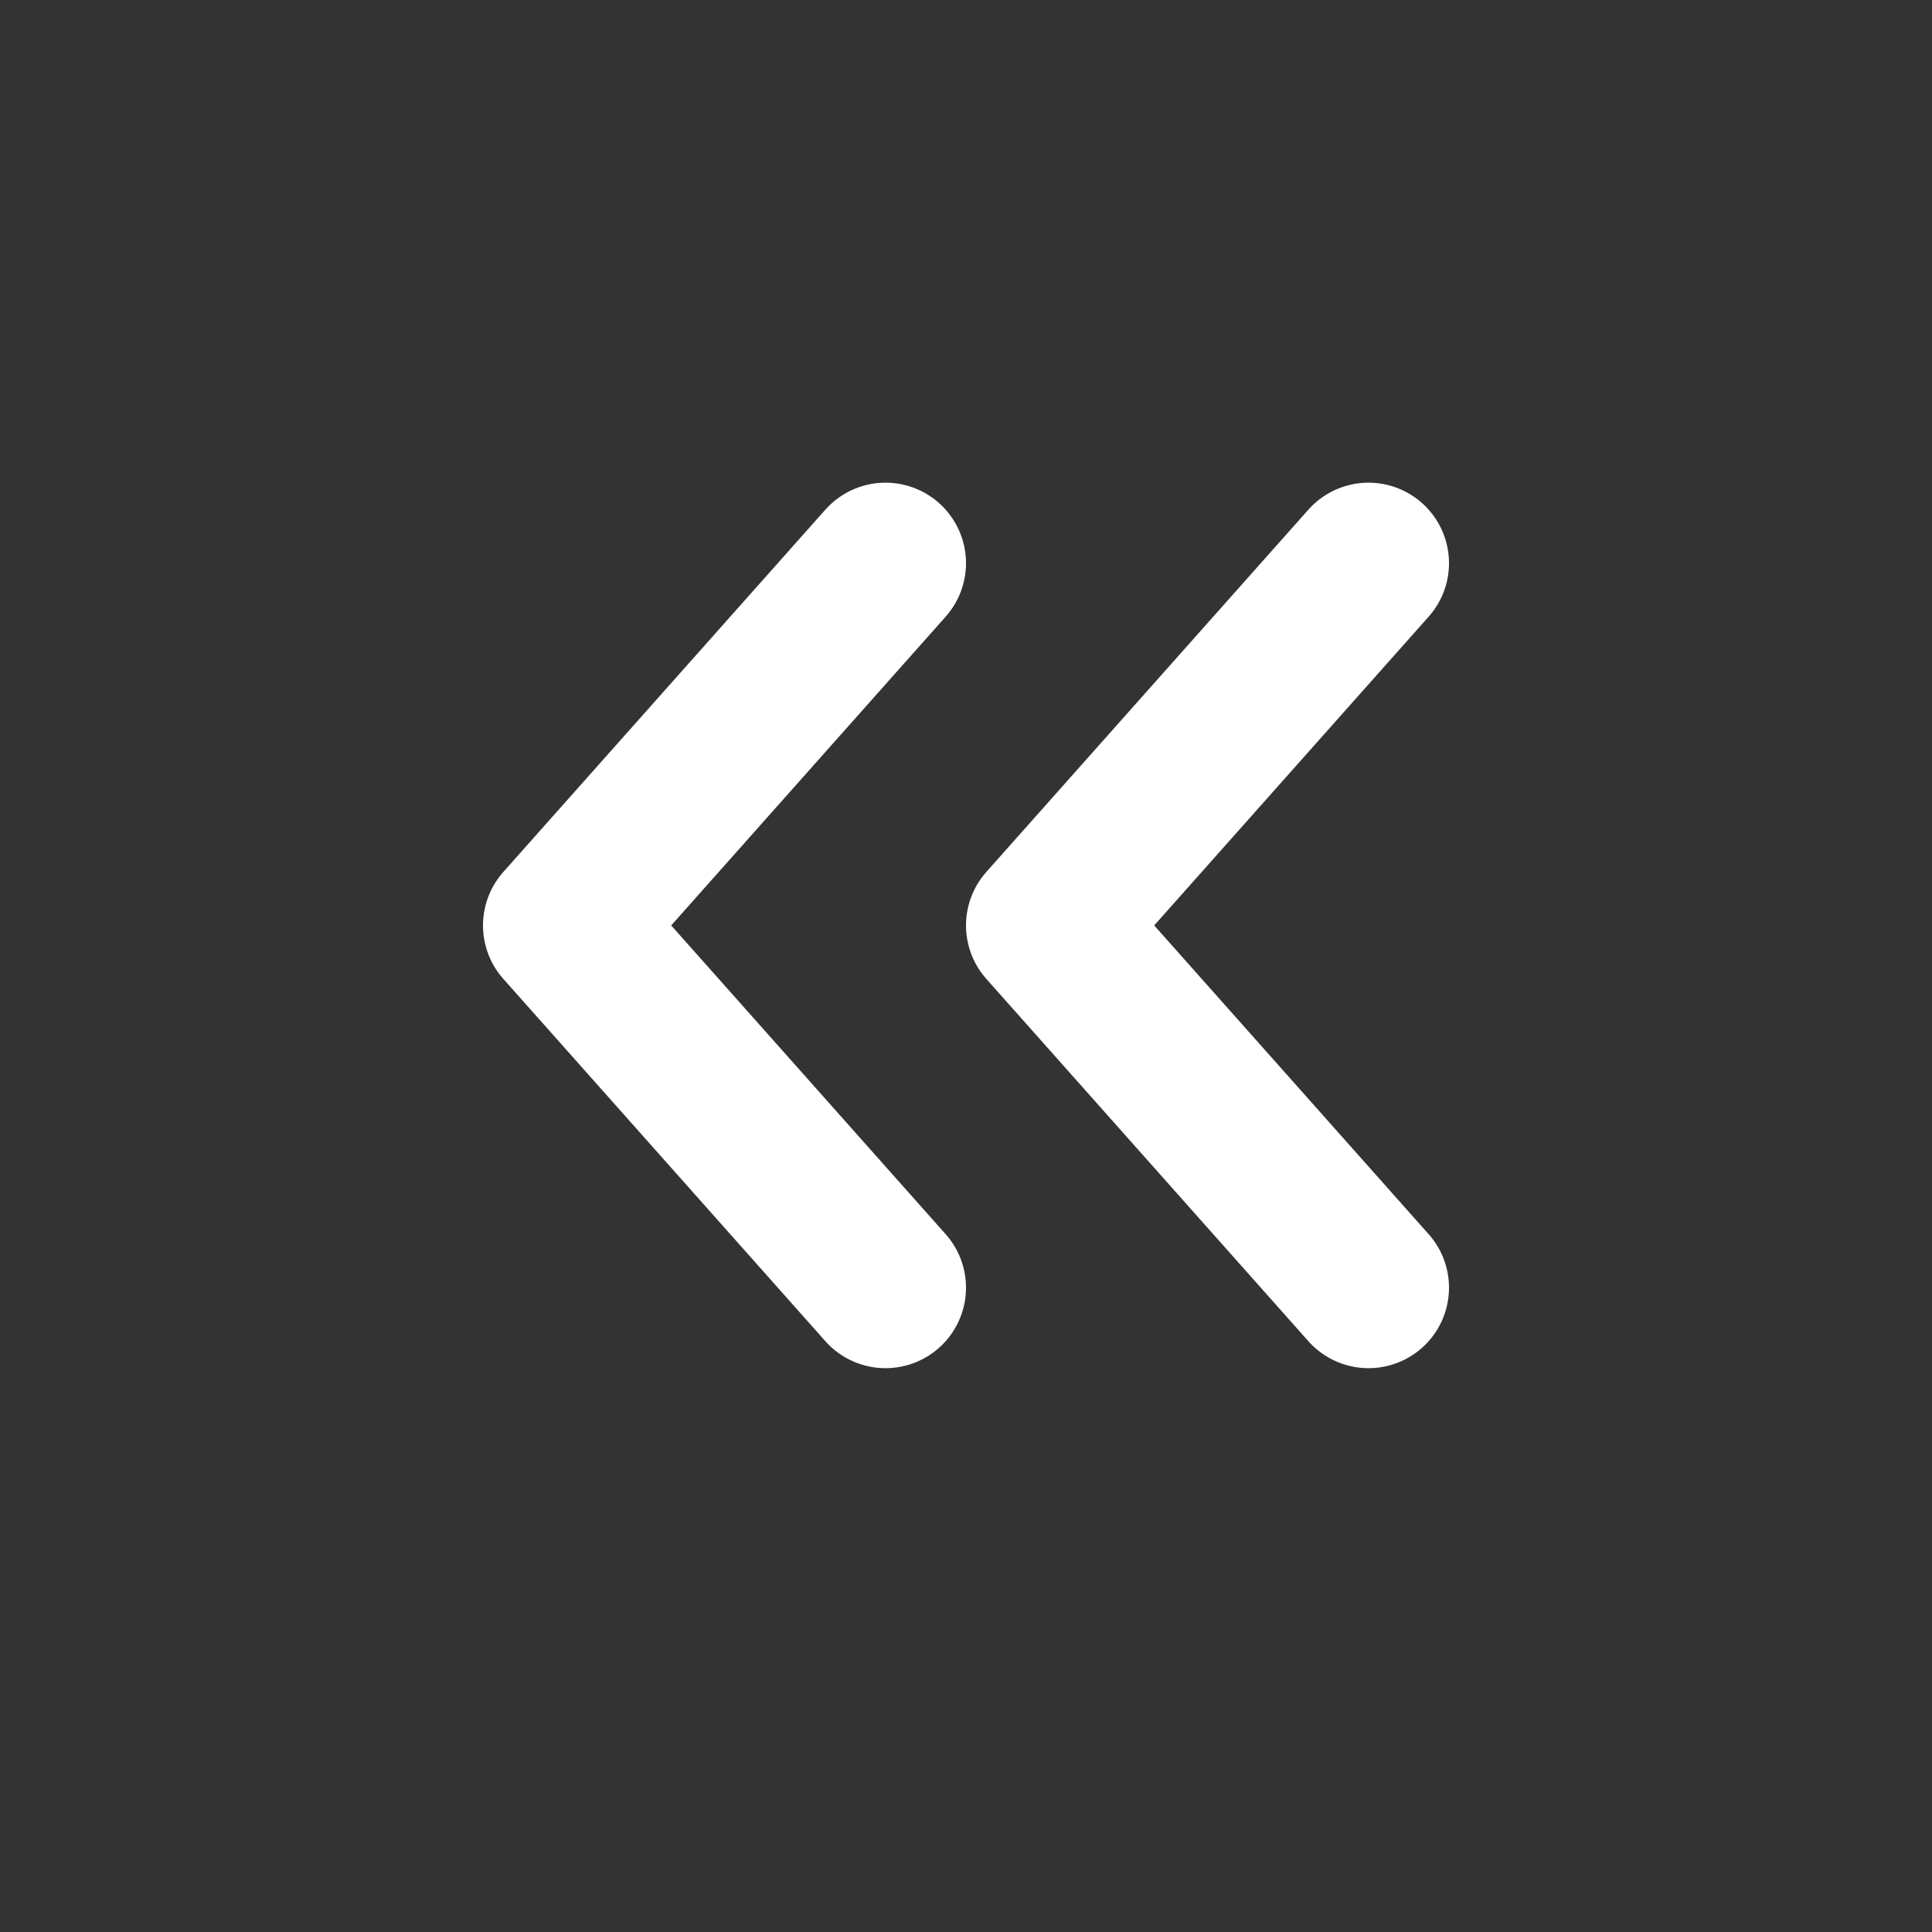 <svg width="24" height="24" viewBox="0 0 24 24" fill="none" xmlns="http://www.w3.org/2000/svg">
<rect x="0" y="0" width="24" height="24" fill="#333333" stroke="none"/>
<path d="M17 15.996L13 11.496L17 6.996" stroke="white" stroke-width="2" stroke-linecap="round" stroke-linejoin="round"/>
<path d="M11 15.996L7 11.496L11 6.996" stroke="white" stroke-width="2" stroke-linecap="round" stroke-linejoin="round"/>
</svg>
